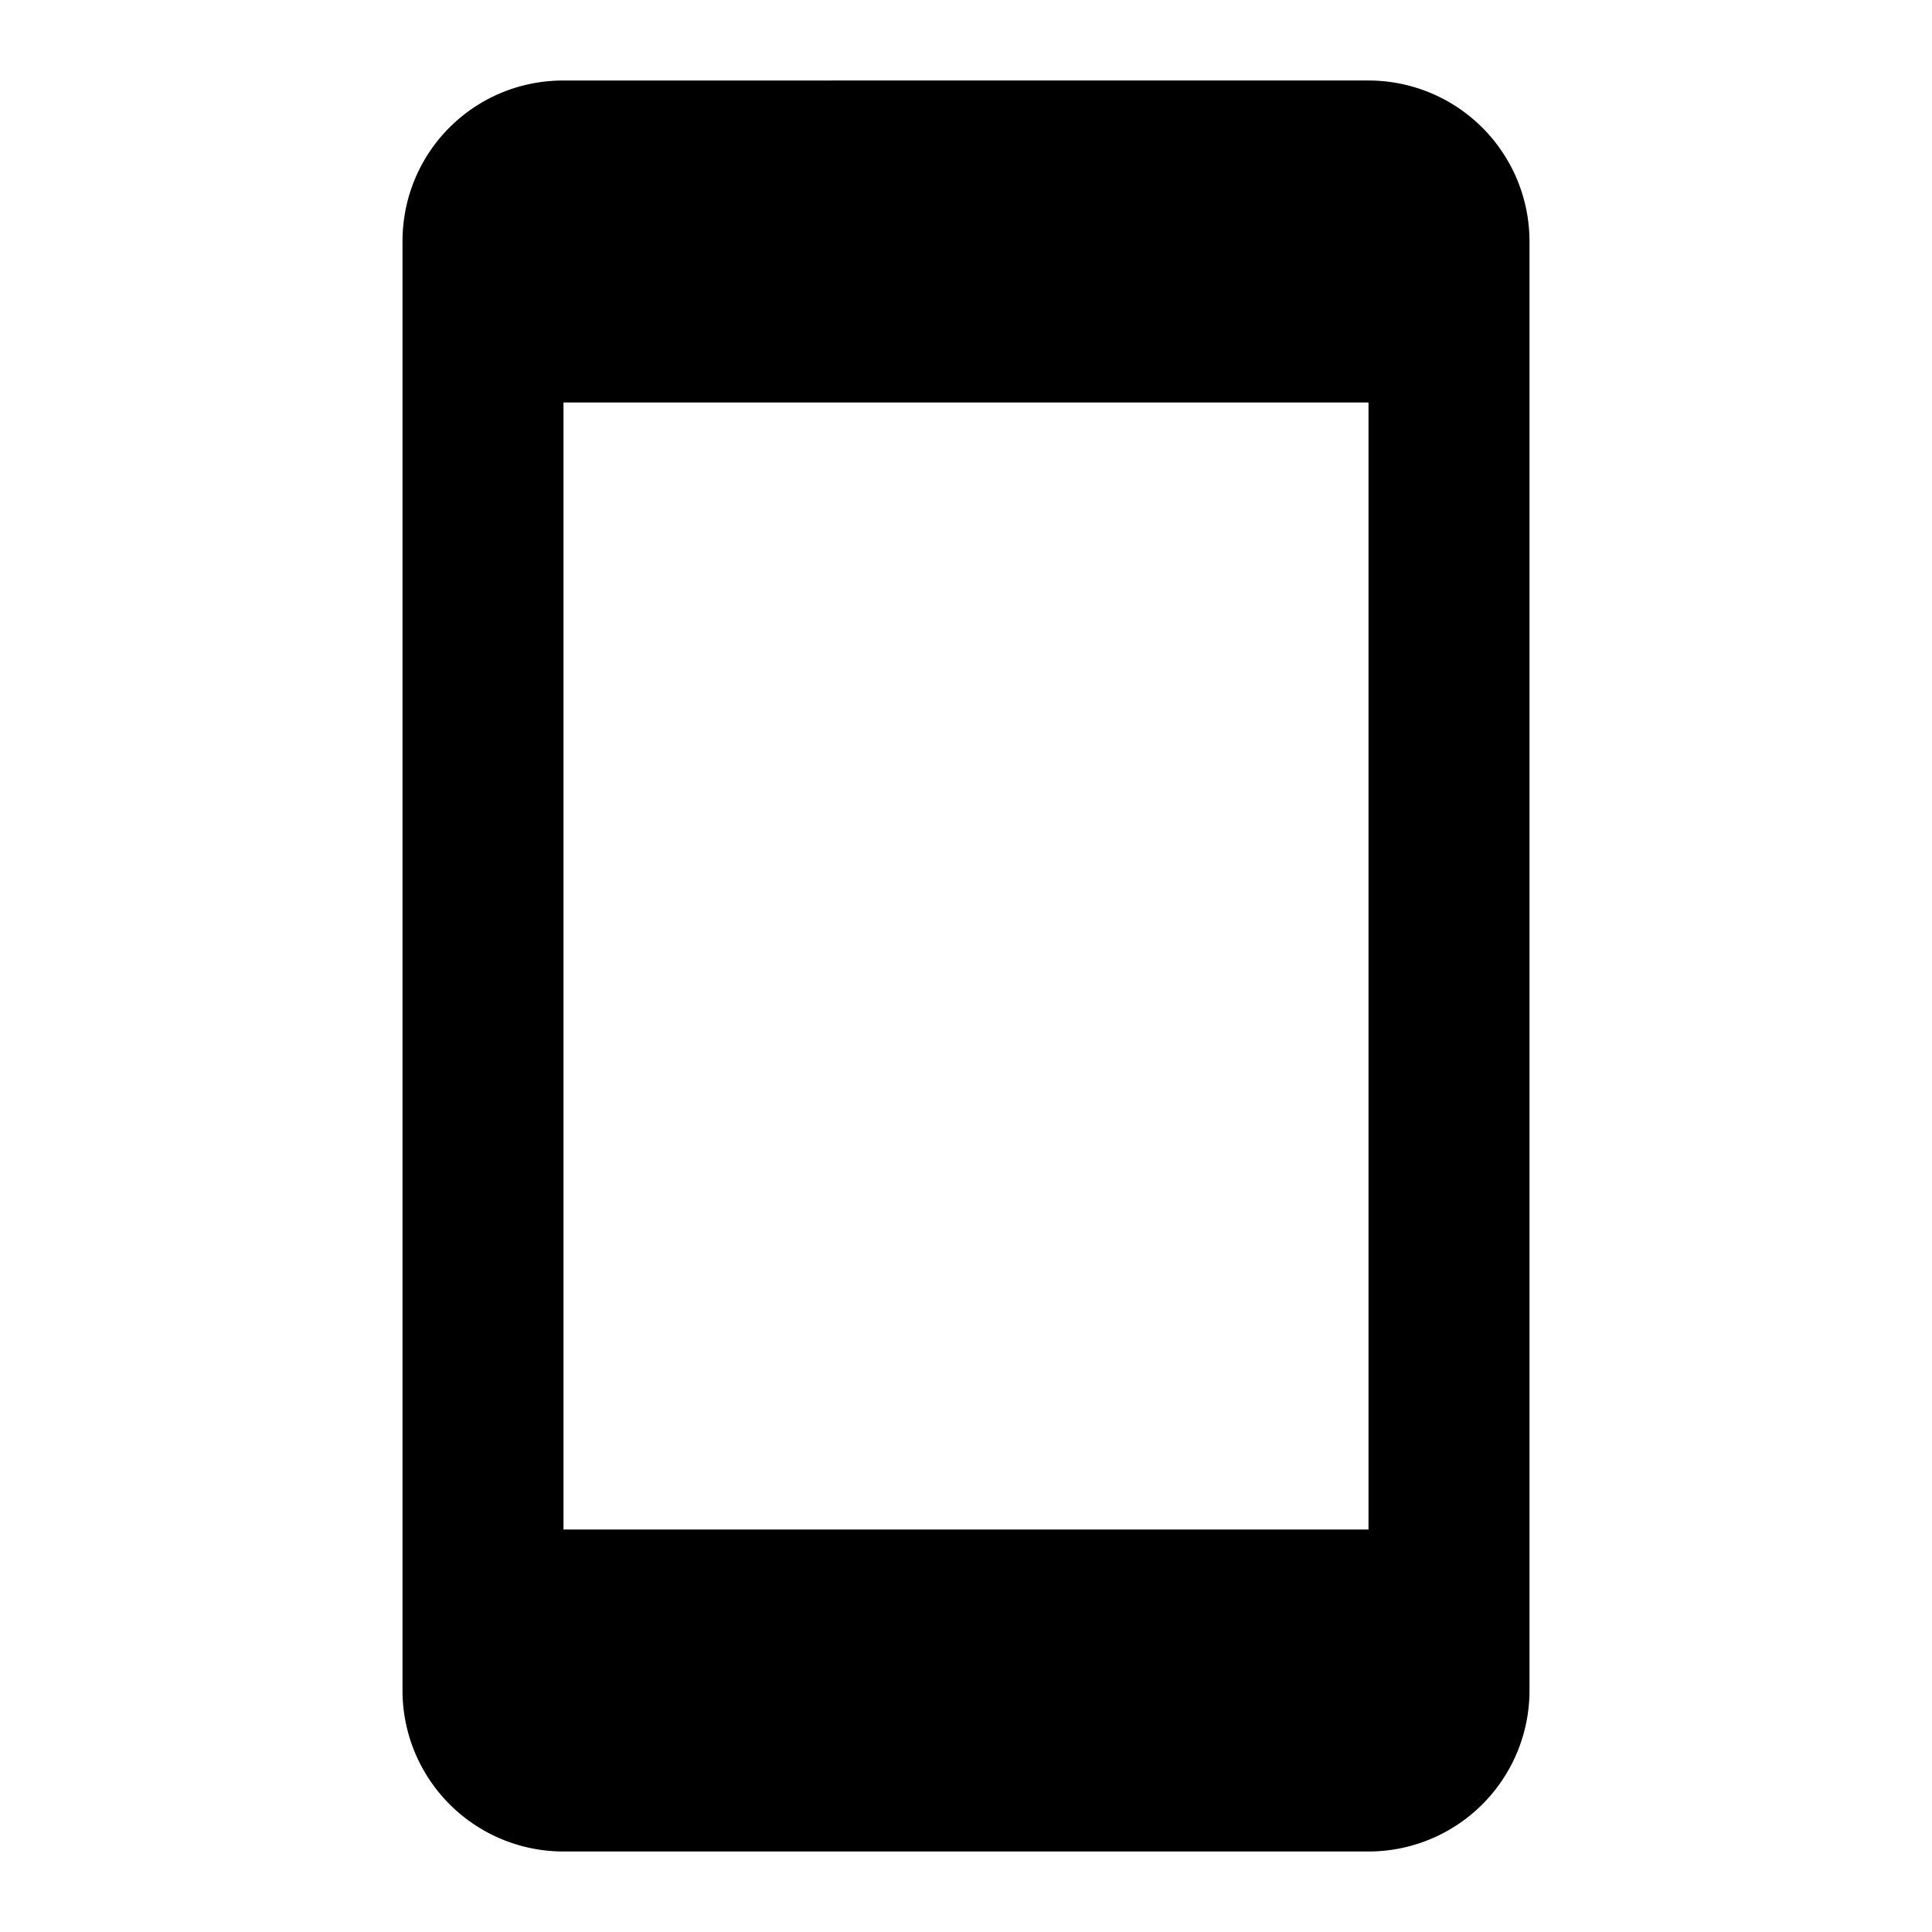 <svg xmlns="http://www.w3.org/2000/svg" xmlns:xlink="http://www.w3.org/1999/xlink" width="24" height="24" viewBox="0 0 24 24"><path fill="currentColor" d="M17 19H7V5h10m0-4H7c-1.11 0-2 .89-2 2v18a2 2 0 0 0 2 2h10a2 2 0 0 0 2-2V3a2 2 0 0 0-2-2"/></svg>